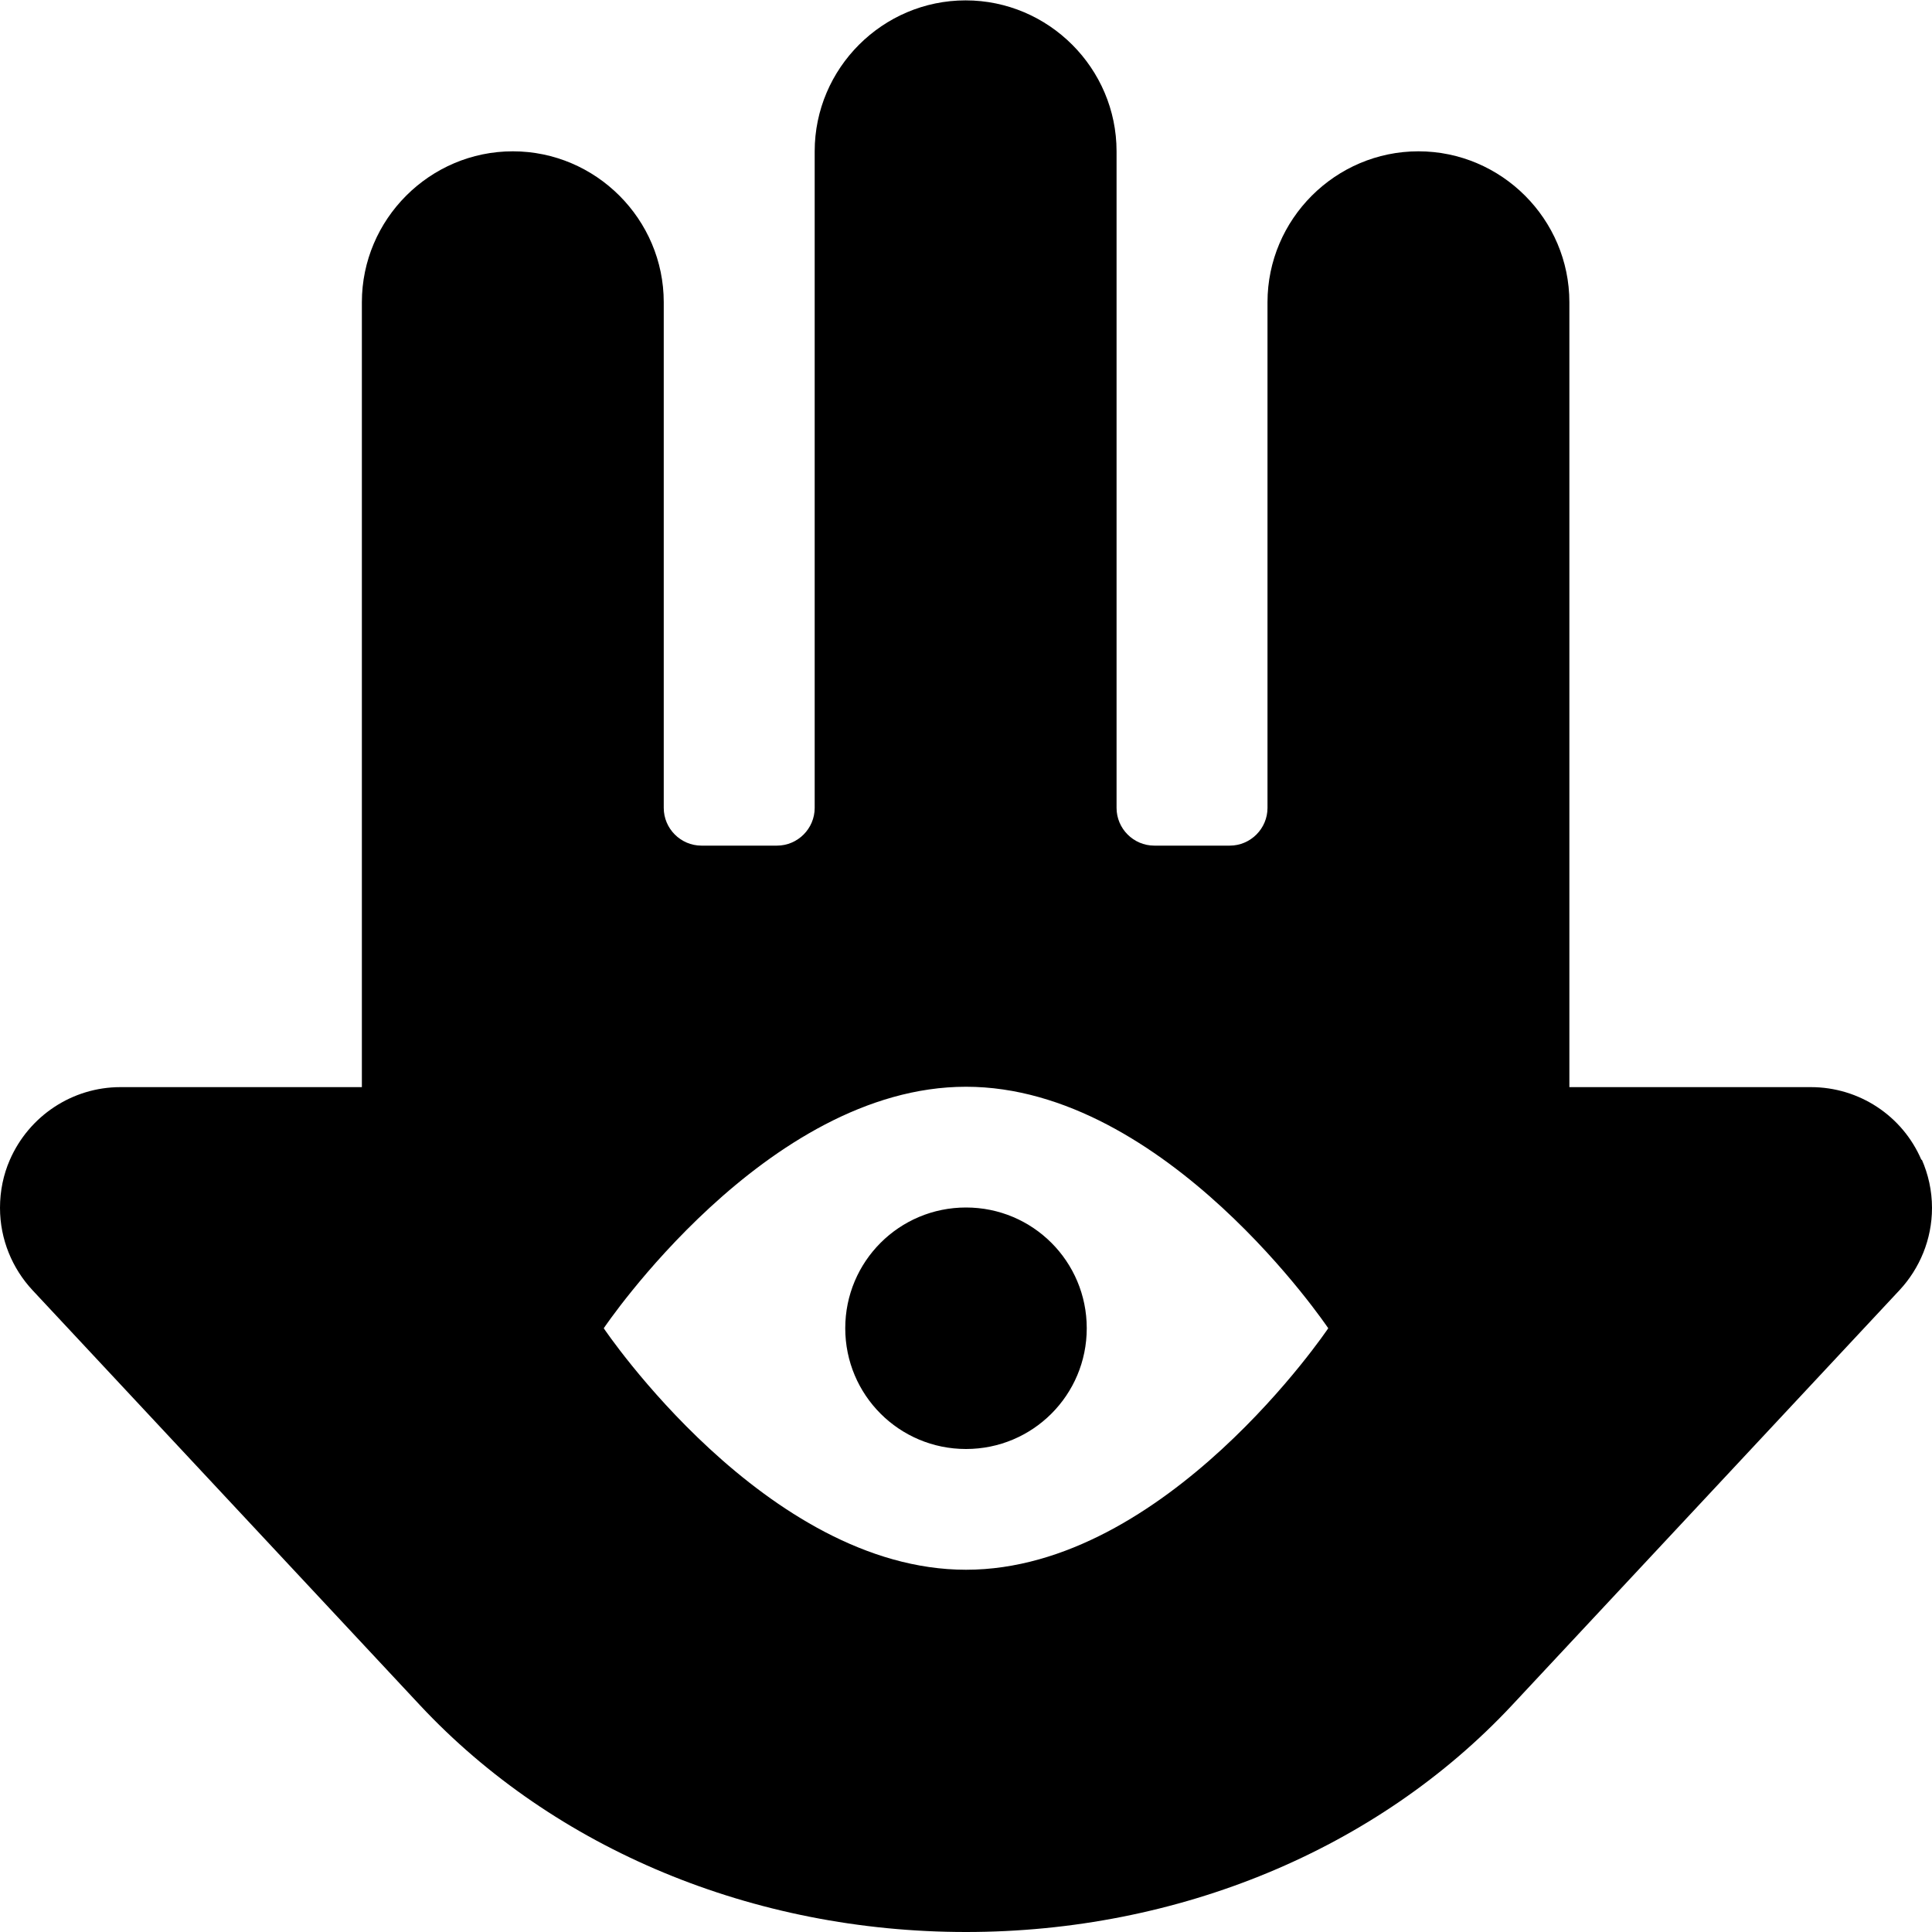<svg xmlns="http://www.w3.org/2000/svg" width="100%" height="100%" viewBox="0 0 512 512"><path fill="currentColor" d="M509.3 307.3c1.7 3.9 2.7 8.2 2.7 12.8 0 8.4-3.3 16.1-8.6 21.8l-102.7 110c-35.7 38.2-88.4 60.1-144.7 60.1s-109-21.9-144.7-60.1l-102.7-110c-5.3-5.7-8.6-13.4-8.6-21.8 0-4.5 0.9-8.8 2.6-12.7 5.1-11.7 16.6-19.3 29.3-19.3h64v-208c0-22 18-40 40-40s40 18 40 40v134c0 5.5 4.5 10 10 10h20c5.5 0 10-4.5 10-10v-174c0-22 18-40 40-40s40 18 40 40v174c0 5.5 4.5 10 10 10h20c5.5 0 10-4.5 10-10v-134c0-22 18-40 40-40s40 18 40 40v208h64c12.8 0 24.3 7.6 29.3 19.3zM256 416c53 0 96-64 96-64s-43-64-96-64-96 64-96 64 43 64 96 64zM256 320c17.7 0 32 14.3 32 32s-14.3 32-32 32-32-14.3-32-32 14.3-32 32-32z" /></svg>